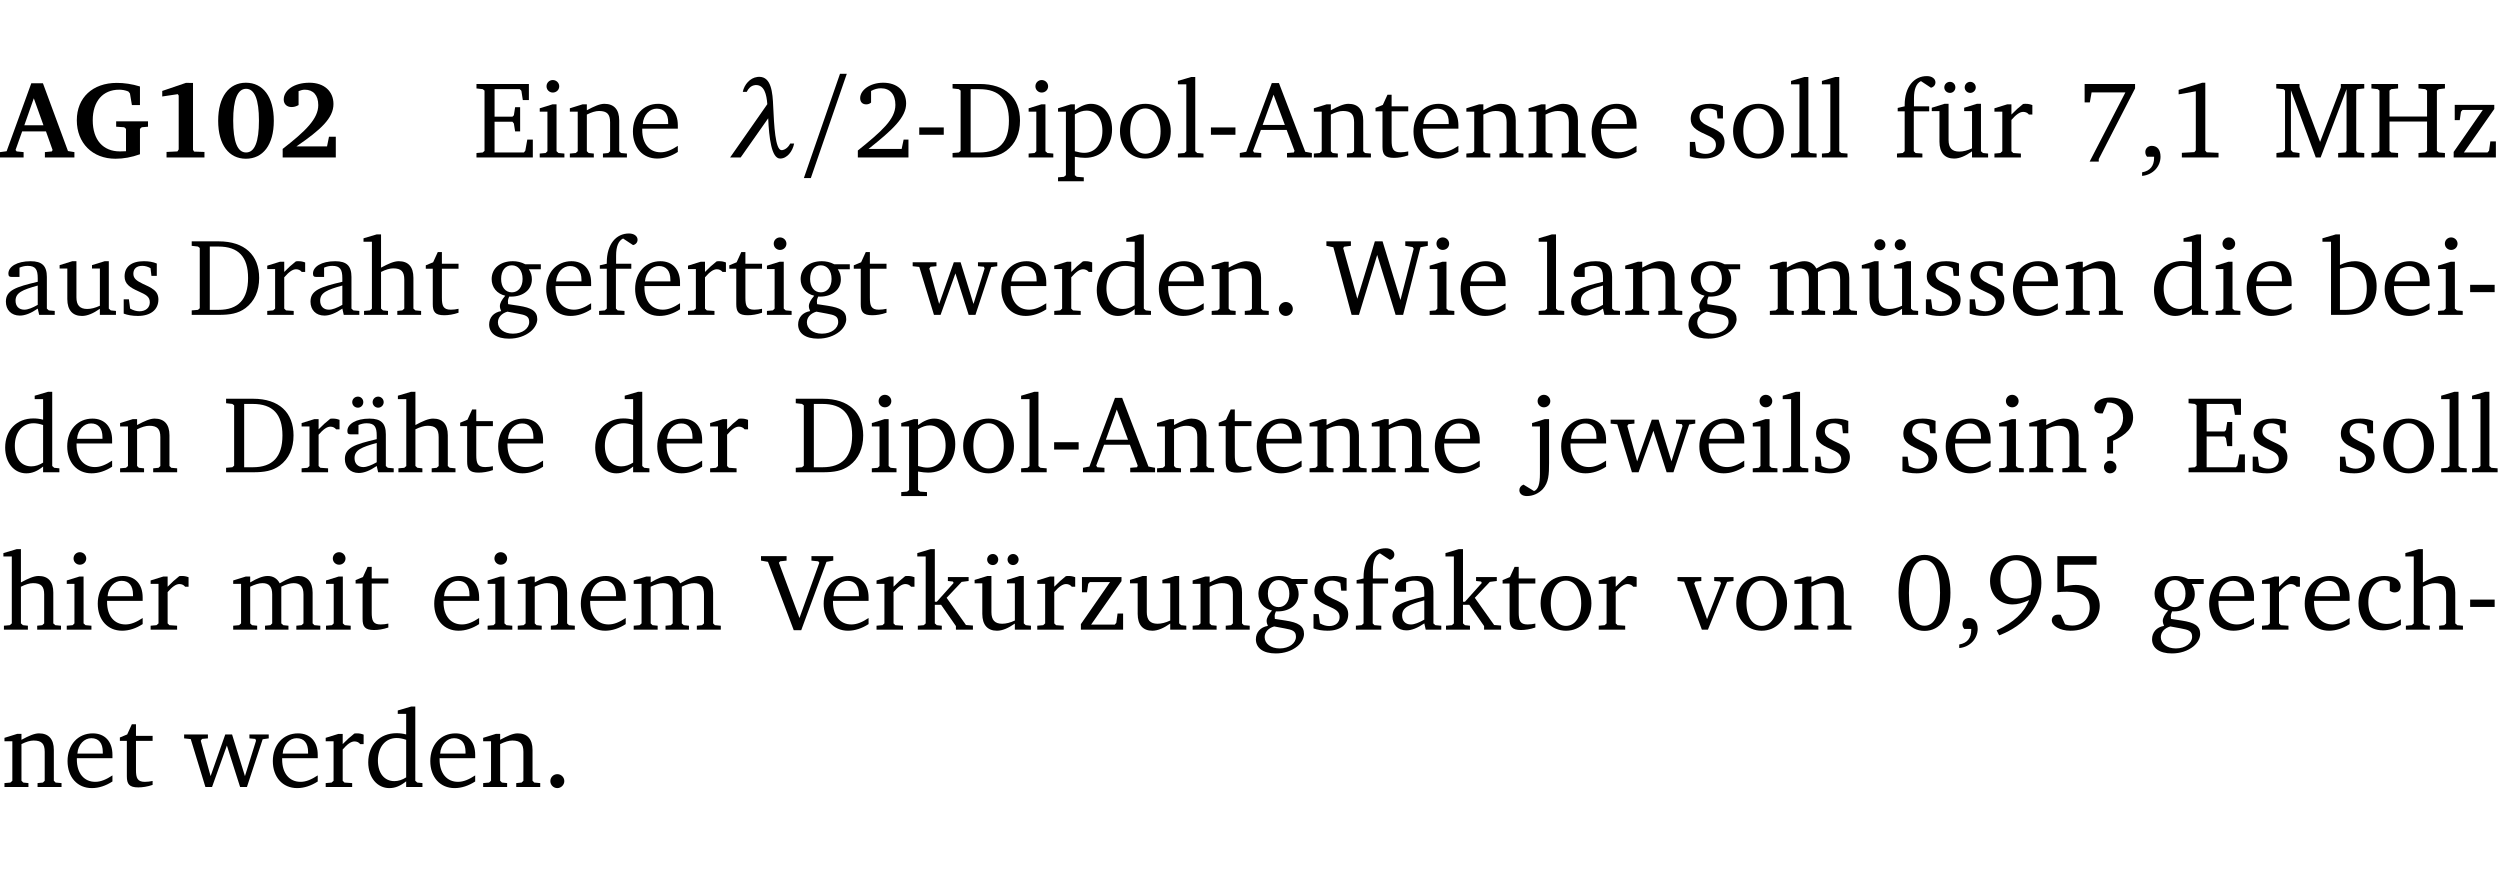<?xml version="1.0" encoding="UTF-8" standalone="no"?>
<svg
   width="218.384pt"
   height="76.83pt"
   viewBox="0 0 218.384 76.83"
   version="1.2"
   id="svg602"
   sodipodi:docname="18ae343eab5f.pdf"
   xmlns:inkscape="http://www.inkscape.org/namespaces/inkscape"
   xmlns:sodipodi="http://sodipodi.sourceforge.net/DTD/sodipodi-0.dtd"
   xmlns:xlink="http://www.w3.org/1999/xlink"
   xmlns="http://www.w3.org/2000/svg"
   xmlns:svg="http://www.w3.org/2000/svg">
  <sodipodi:namedview
     id="namedview604"
     pagecolor="#ffffff"
     bordercolor="#000000"
     borderopacity="0.25"
     inkscape:showpageshadow="2"
     inkscape:pageopacity="0.0"
     inkscape:pagecheckerboard="0"
     inkscape:deskcolor="#d1d1d1"
     inkscape:document-units="pt" />
  <defs
     id="defs163">
    <g
       id="g161">
      <symbol
         overflow="visible"
         id="glyph0-0">
        <path
           style="stroke:none"
           d=""
           id="path2" />
      </symbol>
      <symbol
         overflow="visible"
         id="glyph0-1">
        <path
           style="stroke:none"
           d="m 2.625,-6.484 -2.156,5.938 -0.578,0.078 V 0 h 2.062 V -0.469 L 1.344,-0.531 1.25,-0.656 1.828,-2.281 H 3.906 l 0.578,1.625 -0.062,0.125 -0.609,0.062 V 0 h 2.578 v -0.469 l -0.562,-0.094 -2.188,-5.922 z m 0.219,1.312 L 3.688,-2.812 H 2.016 Z m 0,0"
           id="path5" />
      </symbol>
      <symbol
         overflow="visible"
         id="glyph0-2">
        <path
           style="stroke:none"
           d="M 3.812,-3.156 V -2.688 L 4.516,-2.641 4.672,-2.5 v 1.953 c -0.25,0.016 -0.438,0.016 -0.531,0.016 -1.469,0 -2.375,-1 -2.375,-2.719 0,-1.672 0.891,-2.672 2.312,-2.672 0.266,0 0.531,0.047 0.797,0.156 L 5.016,-5.594 5.188,-4.578 h 0.703 v -1.625 C 5.188,-6.422 4.5,-6.516 3.875,-6.516 c -2.125,0 -3.5,1.297 -3.5,3.266 0,1.984 1.359,3.359 3.375,3.359 0.703,0 1.406,-0.125 2.141,-0.391 V -2.5 L 6.047,-2.641 6.594,-2.688 v -0.469 z m 0,0"
           id="path8" />
      </symbol>
      <symbol
         overflow="visible"
         id="glyph0-3">
        <path
           style="stroke:none"
           d="m 3.109,-6.516 -2.062,0.703 v 0.484 l 1.359,-0.203 0.078,0.125 v 4.703 L 2.375,-0.531 1.422,-0.484 V 0 h 3.312 v -0.484 l -0.906,-0.031 -0.094,-0.156 v -5.844 z m 0,0"
           id="path11" />
      </symbol>
      <symbol
         overflow="visible"
         id="glyph0-4">
        <path
           style="stroke:none"
           d="m 2.797,-6.531 c -1.469,0 -2.422,1.219 -2.422,3.328 0,2.109 0.953,3.312 2.422,3.312 1.484,0 2.438,-1.203 2.438,-3.312 0,-2.109 -0.953,-3.328 -2.438,-3.328 z M 2.812,-6 c 0.75,0 1.125,0.938 1.125,2.781 0,1.859 -0.375,2.781 -1.125,2.781 -0.75,0 -1.125,-0.938 -1.125,-2.797 C 1.688,-5.078 2.078,-6 2.812,-6 Z m 0,0"
           id="path14" />
      </symbol>
      <symbol
         overflow="visible"
         id="glyph0-5">
        <path
           style="stroke:none"
           d="m 1.656,-0.969 c 2.125,-1.453 3.234,-2.469 3.234,-3.703 0,-1.109 -0.812,-1.859 -2.094,-1.859 -1.375,0 -2.25,0.672 -2.25,1.469 0,0.391 0.266,0.656 0.688,0.656 0.188,0 0.391,-0.047 0.609,-0.172 v -1.219 c 0.188,-0.078 0.375,-0.125 0.547,-0.125 0.734,0 1.172,0.484 1.172,1.344 0,1.188 -1.078,2.25 -3.109,3.828 V 0 H 5.094 V -1.812 H 4.5 l -0.172,0.844 z m 0,0"
           id="path17" />
      </symbol>
      <symbol
         overflow="visible"
         id="glyph1-0">
        <path
           style="stroke:none"
           d=""
           id="path20" />
      </symbol>
      <symbol
         overflow="visible"
         id="glyph1-1">
        <path
           style="stroke:none"
           d="M 0.312,0 H 5.234 V -1.562 H 4.75 l -0.172,0.969 -0.125,0.156 h -2.562 V -3.125 h 1.562 l 0.125,0.156 0.109,0.688 H 4.125 V -4.391 H 3.688 l -0.109,0.703 -0.125,0.125 h -1.562 V -5.969 H 4.094 l 0.141,0.141 0.125,0.812 h 0.531 v -1.406 H 0.312 v 0.391 l 0.547,0.062 0.156,0.125 v 5.266 L 0.859,-0.438 0.312,-0.391 Z m 0,0"
           id="path23" />
      </symbol>
      <symbol
         overflow="visible"
         id="glyph1-2">
        <path
           style="stroke:none"
           d="m 1.469,-6.766 c -0.297,0 -0.547,0.234 -0.547,0.547 0,0.312 0.25,0.547 0.547,0.547 0.312,0 0.562,-0.234 0.562,-0.547 0,-0.297 -0.25,-0.547 -0.562,-0.547 z m -0.031,2.125 -1.109,0.344 V -4 H 1 v 3.453 L 0.844,-0.391 0.328,-0.344 V 0 h 2.156 V -0.344 L 1.969,-0.391 1.797,-0.547 v -4.094 z m 0,0"
           id="path26" />
      </symbol>
      <symbol
         overflow="visible"
         id="glyph1-3">
        <path
           style="stroke:none"
           d="M 0.281,0 H 2.375 V -0.344 L 1.922,-0.391 1.766,-0.547 V -3.75 c 0.406,-0.203 0.766,-0.312 1.062,-0.312 0.703,0 0.969,0.281 0.969,0.984 v 2.531 l -0.156,0.156 -0.469,0.047 V 0 h 2.094 V -0.344 L 4.75,-0.391 4.594,-0.547 v -2.688 c 0,-0.969 -0.469,-1.453 -1.297,-1.453 -0.406,0 -0.891,0.219 -1.531,0.562 v -0.516 h -0.375 L 0.281,-4.297 V -4 h 0.688 v 3.453 L 0.797,-0.391 0.281,-0.344 Z m 0,0"
           id="path29" />
      </symbol>
      <symbol
         overflow="visible"
         id="glyph1-4">
        <path
           style="stroke:none"
           d="m 4.281,-1.016 c -0.547,0.359 -1.016,0.562 -1.5,0.562 -0.969,0 -1.609,-0.734 -1.609,-1.953 0,-0.031 0,-0.078 0,-0.109 H 4.281 c 0,-0.109 0,-0.203 0,-0.297 0,-1.172 -0.672,-1.875 -1.719,-1.875 -1.281,0 -2.203,0.984 -2.203,2.422 0,1.406 0.859,2.359 2.125,2.359 0.609,0 1.219,-0.203 1.797,-0.578 z M 3.438,-2.922 H 1.219 c 0.062,-0.812 0.609,-1.344 1.219,-1.344 0.641,0 1,0.422 1,1.203 0,0.047 0,0.094 0,0.141 z m 0,0"
           id="path32" />
      </symbol>
      <symbol
         overflow="visible"
         id="glyph1-5">
        <path
           style="stroke:none"
           d="m 1.344,-0.75 c 2.125,-1.688 3.281,-2.766 3.281,-3.969 0,-1.078 -0.766,-1.812 -2,-1.812 -1.188,0 -2.016,0.672 -2.016,1.344 0,0.328 0.188,0.547 0.531,0.547 0.156,0 0.297,-0.047 0.422,-0.156 V -5.812 c 0.297,-0.156 0.562,-0.234 0.859,-0.234 0.797,0 1.266,0.531 1.266,1.453 0,1.25 -1.188,2.297 -3.281,3.984 V 0 H 4.828 V -1.562 H 4.406 L 4.234,-0.75 Z m 0,0"
           id="path35" />
      </symbol>
      <symbol
         overflow="visible"
         id="glyph1-6">
        <path
           style="stroke:none"
           d="m 0.453,-2.625 v 0.641 H 2.594 V -2.625 Z m 0,0"
           id="path38" />
      </symbol>
      <symbol
         overflow="visible"
         id="glyph1-7">
        <path
           style="stroke:none"
           d="M 2.672,-6.422 H 0.312 v 0.391 l 0.547,0.062 0.156,0.125 v 5.266 L 0.859,-0.438 0.312,-0.391 V 0 h 2.359 c 0.969,0 1.688,-0.109 2.344,-0.594 0.781,-0.594 1.188,-1.484 1.188,-2.625 0,-2 -1.266,-3.203 -3.531,-3.203 z m -0.781,0.453 h 0.75 c 1.75,0 2.594,0.891 2.594,2.75 0,1.859 -0.844,2.781 -2.594,2.781 h -0.75 z m 0,0"
           id="path41" />
      </symbol>
      <symbol
         overflow="visible"
         id="glyph1-8">
        <path
           style="stroke:none"
           d="m 0.219,2.078 h 2.25 V 1.734 L 1.859,1.688 1.688,1.547 V -0.062 C 2.047,0 2.344,0.031 2.578,0.031 4,0.031 4.938,-0.953 4.938,-2.453 4.938,-3.797 4.156,-4.688 3.094,-4.688 2.656,-4.688 2.203,-4.5 1.688,-4.125 V -4.641 H 1.328 L 0.219,-4.297 V -4 h 0.688 V 1.547 L 0.734,1.688 0.219,1.734 Z m 1.469,-2.625 v -3.219 c 0.375,-0.219 0.688,-0.328 1.016,-0.328 0.828,0 1.391,0.656 1.391,1.766 0,1.172 -0.656,1.922 -1.594,1.922 -0.219,0 -0.484,-0.047 -0.812,-0.141 z m 0,0"
           id="path44" />
      </symbol>
      <symbol
         overflow="visible"
         id="glyph1-9">
        <path
           style="stroke:none"
           d="m 2.578,-4.688 c -1.297,0 -2.219,0.953 -2.219,2.391 0,1.406 0.938,2.391 2.219,2.391 1.281,0 2.219,-0.984 2.219,-2.391 0,-1.422 -0.938,-2.391 -2.219,-2.391 z m 0,0.406 c 0.766,0 1.328,0.75 1.328,1.984 0,1.234 -0.562,1.969 -1.328,1.969 -0.766,0 -1.328,-0.75 -1.328,-1.969 0,-1.25 0.547,-1.984 1.328,-1.984 z m 0,0"
           id="path47" />
      </symbol>
      <symbol
         overflow="visible"
         id="glyph1-10">
        <path
           style="stroke:none"
           d="M 0.266,0 H 2.5 V -0.344 L 1.953,-0.391 1.781,-0.547 V -7.031 H 1.422 l -1.156,0.344 v 0.297 H 1 v 5.844 l -0.172,0.156 -0.562,0.047 z m 0,0"
           id="path50" />
      </symbol>
      <symbol
         overflow="visible"
         id="glyph1-11">
        <path
           style="stroke:none"
           d="m 2.719,-6.5 -2.234,6 -0.562,0.109 V 0 h 1.875 v -0.391 l -0.625,-0.047 -0.094,-0.141 0.688,-1.828 h 2.25 l 0.688,1.828 -0.062,0.141 -0.594,0.047 V 0 H 6.219 V -0.391 L 5.641,-0.5 3.344,-6.5 Z M 2.875,-5.484 3.859,-2.844 h -1.938 z m 0,0"
           id="path53" />
      </symbol>
      <symbol
         overflow="visible"
         id="glyph1-12">
        <path
           style="stroke:none"
           d="m 0.844,-4.031 v 3.094 c 0,0.672 0.203,0.969 1,0.969 0.359,0 0.797,-0.062 1.25,-0.219 v -0.344 c -0.219,0.047 -0.438,0.078 -0.672,0.078 -0.656,0 -0.781,-0.328 -0.781,-1.047 V -4.031 H 3.094 v -0.438 H 1.641 V -5.484 H 1.281 L 0.875,-4.594 0.234,-4.328 v 0.297 z m 0,0"
           id="path56" />
      </symbol>
      <symbol
         overflow="visible"
         id="glyph1-13">
        <path
           style="stroke:none"
           d="M 3.297,-4.484 C 2.969,-4.625 2.594,-4.688 2.172,-4.688 c -1.094,0 -1.688,0.484 -1.688,1.328 0,0.641 0.422,0.953 1.234,1.312 0.625,0.281 0.969,0.453 0.969,0.953 0,0.453 -0.344,0.781 -0.906,0.781 -0.266,0 -0.531,-0.078 -0.812,-0.234 l -0.109,-0.812 H 0.406 v 1.25 c 0.328,0.125 0.75,0.203 1.234,0.203 1.125,0 1.797,-0.547 1.797,-1.438 0,-0.359 -0.141,-0.641 -0.375,-0.828 -0.312,-0.25 -0.672,-0.391 -1,-0.547 C 1.516,-2.984 1.25,-3.188 1.25,-3.594 c 0,-0.438 0.281,-0.688 0.781,-0.688 0.234,0 0.469,0.062 0.719,0.203 l 0.078,0.672 h 0.469 z m 0,0"
           id="path59" />
      </symbol>
      <symbol
         overflow="visible"
         id="glyph1-14">
        <path
           style="stroke:none"
           d="M 0.281,0 H 2.5 V -0.344 L 1.906,-0.391 1.75,-0.547 V -4.031 h 1.344 v -0.438 H 1.766 v -0.703 c 0,-0.797 0.203,-1.297 0.609,-1.5 L 3.25,-6.094 c 0.25,-0.062 0.391,-0.25 0.391,-0.469 0,-0.312 -0.297,-0.547 -0.75,-0.547 -1.125,0 -1.938,0.938 -1.938,2.531 0,0.031 0,0.062 0,0.109 L 0.344,-4.328 v 0.297 h 0.609 v 3.484 l -0.172,0.156 -0.5,0.047 z m 0,0"
           id="path62" />
      </symbol>
      <symbol
         overflow="visible"
         id="glyph1-15">
        <path
           style="stroke:none"
           d="M 1.359,-4.688 0.25,-4.344 v 0.297 H 0.922 V -1.375 c 0,0.969 0.469,1.469 1.281,1.469 0.469,0 0.984,-0.219 1.562,-0.625 V 0 h 1.406 V -0.344 L 4.719,-0.391 4.547,-0.547 V -4.688 H 4.188 l -1.109,0.344 v 0.297 h 0.688 v 3.25 C 3.359,-0.609 3,-0.516 2.656,-0.516 c -0.641,0 -0.938,-0.328 -0.938,-1.016 V -4.688 Z M 1.844,-6.609 c -0.281,0 -0.5,0.219 -0.5,0.484 0,0.266 0.219,0.484 0.5,0.484 0.266,0 0.469,-0.219 0.469,-0.484 0,-0.266 -0.203,-0.484 -0.469,-0.484 z m 1.766,0 c -0.266,0 -0.484,0.219 -0.484,0.484 0,0.266 0.219,0.484 0.484,0.484 0.266,0 0.484,-0.219 0.484,-0.484 0,-0.266 -0.219,-0.484 -0.484,-0.484 z m 0,0"
           id="path65" />
      </symbol>
      <symbol
         overflow="visible"
         id="glyph1-16">
        <path
           style="stroke:none"
           d="m 0.281,0 h 2.312 V -0.344 L 1.922,-0.391 1.766,-0.547 V -3.281 c 0.391,-0.453 0.719,-0.703 1.031,-0.703 0.203,0 0.375,0.078 0.5,0.234 H 3.594 V -4.578 C 3.391,-4.656 3.219,-4.688 3.016,-4.688 c -0.078,0 -0.156,0 -0.234,0.016 C 2.438,-4.406 2.094,-4.094 1.766,-3.75 v -0.891 h -0.375 L 0.281,-4.297 V -4 h 0.688 v 3.453 L 0.797,-0.391 0.281,-0.344 Z m 0,0"
           id="path68" />
      </symbol>
      <symbol
         overflow="visible"
         id="glyph1-17">
        <path
           style="stroke:none"
           d="M 0.672,-6.422 V -4.812 H 1.125 l 0.156,-0.875 h 2.953 l -3.125,6.047 H 1.906 V 0.141 L 5.078,-6.031 v -0.391 z m 0,0"
           id="path71" />
      </symbol>
      <symbol
         overflow="visible"
         id="glyph1-18">
        <path
           style="stroke:none"
           d="m 0.375,1.609 c 0.969,-0.094 1.609,-0.844 1.609,-1.672 0,-0.609 -0.281,-0.953 -0.766,-0.953 -0.312,0 -0.562,0.219 -0.562,0.531 0,0.172 0.047,0.297 0.156,0.422 h 0.609 c 0,0.031 0,0.078 0,0.094 0,0.703 -0.344,1.141 -1.047,1.266 z m 0,0"
           id="path74" />
      </symbol>
      <symbol
         overflow="visible"
         id="glyph1-19">
        <path
           style="stroke:none"
           d="m 2.969,-6.531 -2.062,0.625 v 0.391 l 1.5,-0.266 V -0.625 l -0.125,0.156 -1.094,0.062 V 0 h 3.203 v -0.406 l -1.031,-0.047 -0.125,-0.141 v -5.938 z m 0,0"
           id="path77" />
      </symbol>
      <symbol
         overflow="visible"
         id="glyph1-20">
        <path
           style="stroke:none"
           d="M 0.297,0 H 2.312 V -0.391 L 1.734,-0.469 1.562,-0.656 V -5.875 L 3.734,0 H 4.156 l 2.266,-5.969 v 5.391 L 6.328,-0.438 5.688,-0.391 V 0 H 7.969 V -0.391 L 7.375,-0.438 7.266,-0.578 V -5.844 L 7.375,-5.969 7.969,-6.031 V -6.422 H 5.922 V -6.125 L 4.109,-1.359 2.312,-6.156 V -6.422 H 0.281 v 0.391 l 0.641,0.062 0.125,0.125 v 5.188 L 0.875,-0.469 0.297,-0.391 Z m 0,0"
           id="path80" />
      </symbol>
      <symbol
         overflow="visible"
         id="glyph1-21">
        <path
           style="stroke:none"
           d="m 0.312,-6.422 v 0.391 l 0.547,0.062 0.156,0.125 v 5.266 L 0.859,-0.438 0.312,-0.391 V 0 H 2.641 V -0.391 L 2.047,-0.438 1.891,-0.578 v -2.562 h 3.281 v 2.562 L 5.016,-0.438 4.422,-0.391 V 0 h 2.312 V -0.391 L 6.203,-0.438 6.031,-0.578 V -5.844 l 0.172,-0.125 0.531,-0.062 v -0.391 h -2.312 v 0.391 l 0.594,0.062 0.156,0.125 v 2.266 H 1.891 V -5.844 l 0.156,-0.125 0.594,-0.062 v -0.391 z m 0,0"
           id="path83" />
      </symbol>
      <symbol
         overflow="visible"
         id="glyph1-22">
        <path
           style="stroke:none"
           d="M 0.438,0 H 4.125 V -1.406 H 3.641 L 3.531,-0.594 3.391,-0.438 h -2.062 l 2.656,-3.797 V -4.594 H 0.531 v 1.328 h 0.438 L 1.078,-4 1.219,-4.156 H 2.984 L 0.438,-0.484 Z m 0,0"
           id="path86" />
      </symbol>
      <symbol
         overflow="visible"
         id="glyph1-23">
        <path
           style="stroke:none"
           d="M 3.188,-0.547 3.312,0 H 4.672 V -0.344 L 4.156,-0.391 3.984,-0.547 V -3.312 c 0,-0.969 -0.422,-1.375 -1.422,-1.375 -1.203,0 -1.938,0.484 -1.938,1.078 0,0.219 0.078,0.297 0.297,0.297 H 1.594 V -4.125 c 0.25,-0.109 0.484,-0.156 0.719,-0.156 0.688,0 0.875,0.328 0.875,1.078 v 0.312 C 1.281,-2.438 0.406,-2.156 0.406,-1.156 c 0,0.719 0.469,1.219 1.219,1.219 0.453,0 0.969,-0.203 1.562,-0.609 z m 0,-0.328 C 2.719,-0.609 2.328,-0.453 2.016,-0.453 1.531,-0.453 1.25,-0.766 1.25,-1.234 1.25,-1.938 1.844,-2.188 3.188,-2.562 Z m 0,0"
           id="path89" />
      </symbol>
      <symbol
         overflow="visible"
         id="glyph1-24">
        <path
           style="stroke:none"
           d="M 1.359,-4.688 0.25,-4.344 v 0.297 H 0.922 V -1.375 c 0,0.969 0.469,1.469 1.281,1.469 0.469,0 0.984,-0.219 1.562,-0.625 V 0 h 1.406 V -0.344 L 4.719,-0.391 4.547,-0.547 V -4.688 H 4.188 l -1.109,0.344 v 0.297 h 0.688 v 3.25 C 3.359,-0.609 3,-0.516 2.656,-0.516 c -0.641,0 -0.938,-0.328 -0.938,-1.016 V -4.688 Z m 0,0"
           id="path92" />
      </symbol>
      <symbol
         overflow="visible"
         id="glyph1-25">
        <path
           style="stroke:none"
           d="M 1.344,-7.031 0.188,-6.688 v 0.297 h 0.734 v 5.844 L 0.75,-0.391 0.234,-0.344 V 0 h 2.094 V -0.344 L 1.891,-0.391 1.719,-0.547 V -3.75 c 0.406,-0.203 0.766,-0.312 1.062,-0.312 0.703,0 0.969,0.281 0.969,0.984 v 2.531 l -0.172,0.156 -0.438,0.047 V 0 H 5.219 v -0.344 l -0.5,-0.047 -0.172,-0.156 v -2.688 c 0,-0.969 -0.453,-1.453 -1.281,-1.453 -0.422,0 -0.906,0.219 -1.547,0.562 v -2.906 z m 0,0"
           id="path95" />
      </symbol>
      <symbol
         overflow="visible"
         id="glyph1-26">
        <path
           style="stroke:none"
           d="M 3.531,-4.422 C 3.172,-4.609 2.812,-4.688 2.453,-4.688 c -1.141,0 -1.859,0.641 -1.859,1.562 0,0.719 0.453,1.281 1.188,1.453 -0.312,0.359 -0.469,0.656 -0.469,0.906 0,0.156 0.047,0.297 0.109,0.438 C 0.766,-0.219 0.375,0.234 0.375,0.844 0.375,1.609 1.016,2.078 2.109,2.078 2.844,2.078 3.5,1.859 4,1.453 4.375,1.141 4.578,0.734 4.578,0.375 c 0,-0.703 -0.5,-1 -1.625,-1.172 L 2.031,-0.938 c 0,-0.109 -0.016,-0.188 -0.016,-0.234 0,-0.141 0.047,-0.297 0.109,-0.422 0.062,0 0.109,0 0.156,0 1.109,0 1.828,-0.641 1.828,-1.5 0,-0.328 -0.078,-0.609 -0.266,-0.891 h 1.047 v -0.438 z m -1.172,0.094 c 0.547,0 0.938,0.453 0.938,1.188 0,0.719 -0.391,1.172 -0.938,1.172 -0.562,0 -0.938,-0.453 -0.938,-1.172 0,-0.734 0.375,-1.188 0.938,-1.188 z M 1.969,-0.281 2.891,-0.109 C 3.562,0.016 3.875,0.109 3.875,0.625 c 0,0.547 -0.578,1.016 -1.422,1.016 -0.797,0 -1.312,-0.438 -1.312,-0.984 0,-0.422 0.297,-0.781 0.828,-0.938 z m 0,0"
           id="path98" />
      </symbol>
      <symbol
         overflow="visible"
         id="glyph1-27">
        <path
           style="stroke:none"
           d="M -0.016,-4.594 V -4.25 L 0.562,-4.188 1.844,0 H 2.422 L 3.719,-3.625 4.875,0 H 5.469 L 6.844,-4.172 7.375,-4.25 V -4.594 H 5.688 V -4.25 l 0.516,0.047 0.062,0.156 -0.969,3.094 -1.125,-3.641 H 3.578 L 2.297,-0.953 1.438,-4.047 1.547,-4.203 2.062,-4.25 v -0.344 z m 0,0"
           id="path101" />
      </symbol>
      <symbol
         overflow="visible"
         id="glyph1-28">
        <path
           style="stroke:none"
           d="M 3.656,-6.391 V -4.594 C 3.359,-4.672 3.078,-4.703 2.812,-4.703 c -1.453,0 -2.469,1.016 -2.469,2.547 0,1.344 0.797,2.25 1.844,2.25 0.531,0 0.984,-0.203 1.469,-0.594 V 0 H 5.078 V -0.344 L 4.625,-0.391 4.453,-0.547 V -7.031 H 4.094 L 2.922,-6.688 v 0.297 z m 0,5.547 C 3.312,-0.625 2.969,-0.516 2.625,-0.516 c -0.859,0 -1.438,-0.672 -1.438,-1.797 0,-1.203 0.672,-1.969 1.641,-1.969 0.219,0 0.516,0.047 0.828,0.156 z m 0,0"
           id="path104" />
      </symbol>
      <symbol
         overflow="visible"
         id="glyph1-29">
        <path
           style="stroke:none"
           d="M 1.328,-1.125 C 1,-1.125 0.719,-0.859 0.719,-0.516 0.719,-0.172 1,0.094 1.328,0.094 1.656,0.094 1.938,-0.188 1.938,-0.516 1.938,-0.859 1.656,-1.125 1.328,-1.125 Z m 0,0"
           id="path107" />
      </symbol>
      <symbol
         overflow="visible"
         id="glyph1-30">
        <path
           style="stroke:none"
           d="M 2.203,0 H 2.844 L 4.438,-5.234 6.047,0 h 0.656 l 1.516,-5.906 0.641,-0.125 v -0.391 h -1.969 v 0.391 l 0.641,0.109 0.094,0.141 -1.156,4.484 -1.562,-5.125 H 4.234 l -1.531,5.016 -1.234,-4.422 0.078,-0.125 0.594,-0.078 V -6.422 H 0 v 0.391 l 0.609,0.125 z m 0,0"
           id="path110" />
      </symbol>
      <symbol
         overflow="visible"
         id="glyph1-31">
        <path
           style="stroke:none"
           d="M 4.344,-4.047 C 4.125,-4.469 3.766,-4.688 3.297,-4.688 c -0.406,0 -0.906,0.188 -1.531,0.562 v -0.516 h -0.375 L 0.281,-4.297 V -4 h 0.688 v 3.453 L 0.797,-0.391 0.281,-0.344 V 0 H 2.375 V -0.344 L 1.922,-0.391 1.766,-0.547 V -3.75 C 2.188,-3.953 2.531,-4.062 2.844,-4.062 c 0.578,0 0.844,0.312 0.844,0.984 v 2.531 L 3.531,-0.391 3.062,-0.344 V 0 H 5.109 V -0.344 L 4.656,-0.391 4.484,-0.547 V -3.75 c 0.406,-0.203 0.781,-0.312 1.078,-0.312 0.594,0 0.859,0.312 0.859,0.984 v 2.531 L 6.25,-0.391 5.797,-0.344 V 0 h 2.094 V -0.344 L 7.375,-0.391 7.219,-0.547 v -2.688 c 0,-0.953 -0.484,-1.453 -1.234,-1.453 -0.375,0 -0.922,0.219 -1.641,0.641 z m 0,0"
           id="path113" />
      </symbol>
      <symbol
         overflow="visible"
         id="glyph1-32">
        <path
           style="stroke:none"
           d="M 1.25,-7.031 0.078,-6.688 v 0.297 h 0.75 V 0 h 1.219 C 3.875,0 4.812,-0.875 4.812,-2.516 4.812,-3.812 4.047,-4.688 2.922,-4.688 c -0.422,0 -0.844,0.109 -1.312,0.328 V -7.031 Z M 1.609,-0.438 V -4.031 C 1.938,-4.125 2.219,-4.188 2.453,-4.188 c 0.953,0 1.5,0.656 1.5,1.859 0,1.312 -0.562,1.891 -1.812,1.891 -0.047,0 -0.234,0 -0.531,0 z m 0,0"
           id="path116" />
      </symbol>
      <symbol
         overflow="visible"
         id="glyph1-33">
        <path
           style="stroke:none"
           d="M 3.188,-0.547 3.312,0 H 4.672 V -0.344 L 4.156,-0.391 3.984,-0.547 V -3.312 c 0,-0.969 -0.422,-1.375 -1.422,-1.375 -1.203,0 -1.938,0.484 -1.938,1.078 0,0.219 0.078,0.297 0.297,0.297 H 1.594 V -4.125 c 0.25,-0.109 0.484,-0.156 0.719,-0.156 0.688,0 0.875,0.328 0.875,1.078 v 0.312 C 1.281,-2.438 0.406,-2.156 0.406,-1.156 c 0,0.719 0.469,1.219 1.219,1.219 0.453,0 0.969,-0.203 1.562,-0.609 z m 0,-0.328 C 2.719,-0.609 2.328,-0.453 2.016,-0.453 1.531,-0.453 1.25,-0.766 1.25,-1.234 1.25,-1.938 1.844,-2.188 3.188,-2.562 Z M 1.547,-6.609 c -0.281,0 -0.5,0.219 -0.5,0.484 0,0.266 0.219,0.484 0.5,0.484 0.266,0 0.469,-0.219 0.469,-0.484 0,-0.266 -0.203,-0.484 -0.469,-0.484 z m 1.766,0 c -0.266,0 -0.484,0.219 -0.484,0.484 0,0.266 0.219,0.484 0.484,0.484 0.266,0 0.484,-0.219 0.484,-0.484 0,-0.266 -0.219,-0.484 -0.484,-0.484 z m 0,0"
           id="path119" />
      </symbol>
      <symbol
         overflow="visible"
         id="glyph1-34">
        <path
           style="stroke:none"
           d="m 1.047,-4 v 4.156 c 0,0.875 -0.156,1.359 -0.516,1.484 l -0.922,-0.562 C -0.625,1.172 -0.75,1.359 -0.75,1.562 c 0,0.312 0.25,0.516 0.656,0.516 0.531,0 1.016,-0.219 1.391,-0.609 C 1.812,0.891 1.844,0.188 1.844,-0.797 v -3.844 h -0.375 l -1.109,0.344 V -4 Z M 0.844,-6.219 c 0,0.312 0.25,0.547 0.547,0.547 0.312,0 0.562,-0.234 0.562,-0.547 0,-0.297 -0.25,-0.547 -0.562,-0.547 -0.297,0 -0.547,0.234 -0.547,0.547 z m 0,0"
           id="path122" />
      </symbol>
      <symbol
         overflow="visible"
         id="glyph1-35">
        <path
           style="stroke:none"
           d="m 2.172,-2.75 c 1.172,-0.516 1.75,-1.156 1.75,-2.047 0,-1.031 -0.766,-1.734 -1.984,-1.734 -0.859,0 -1.406,0.406 -1.406,0.891 0,0.312 0.203,0.5 0.562,0.5 0.062,0 0.125,0 0.172,0 L 1.656,-6.094 c 0.031,0 0.031,0 0.062,0 0.844,0 1.328,0.5 1.328,1.344 0,0.797 -0.469,1.375 -1.391,1.719 v 1.391 H 2.172 Z M 1.906,-1 C 1.609,-1 1.375,-0.766 1.375,-0.453 c 0,0.297 0.234,0.547 0.531,0.547 0.312,0 0.562,-0.25 0.562,-0.547 C 2.469,-0.766 2.219,-1 1.906,-1 Z m 0,0"
           id="path125" />
      </symbol>
      <symbol
         overflow="visible"
         id="glyph1-36">
        <path
           style="stroke:none"
           d="m -0.219,-6.422 v 0.391 l 0.609,0.109 2.25,5.969 h 0.656 L 5.5,-5.922 6.094,-6.031 V -6.422 H 4.188 v 0.391 l 0.594,0.062 0.094,0.125 -1.734,4.828 -1.797,-4.828 0.109,-0.125 0.562,-0.062 v -0.391 z m 0,0"
           id="path128" />
      </symbol>
      <symbol
         overflow="visible"
         id="glyph1-37">
        <path
           style="stroke:none"
           d="m 0.234,0 h 2.094 v -0.344 l -0.438,-0.047 -0.172,-0.156 v -1.625 H 2.266 L 3.562,-0.312 V 0 H 5.047 V -0.359 L 4.438,-0.406 2.75,-2.781 4.062,-4.172 4.672,-4.25 v -0.344 h -1.812 V -4.25 l 0.438,0.047 0.062,0.125 -1.469,1.641 H 1.719 v -4.594 h -0.375 L 0.188,-6.688 v 0.297 h 0.734 v 5.844 L 0.75,-0.391 0.234,-0.344 Z m 0,0"
           id="path131" />
      </symbol>
      <symbol
         overflow="visible"
         id="glyph1-38">
        <path
           style="stroke:none"
           d="M -0.047,-4.594 V -4.25 L 0.531,-4.188 2.078,0 h 0.531 L 4.281,-4.172 4.844,-4.25 V -4.594 H 3.156 V -4.25 l 0.516,0.047 0.078,0.156 -1.219,3.125 -1.125,-3.125 0.109,-0.156 L 2.031,-4.25 v -0.344 z m 0,0"
           id="path134" />
      </symbol>
      <symbol
         overflow="visible"
         id="glyph1-39">
        <path
           style="stroke:none"
           d="m 2.656,-6.531 c -1.359,0 -2.266,1.203 -2.266,3.312 0,2.125 0.906,3.328 2.266,3.328 1.375,0 2.266,-1.203 2.266,-3.328 0,-2.109 -0.891,-3.312 -2.266,-3.312 z m 0,0.453 c 0.875,0 1.359,0.969 1.359,2.859 0,1.906 -0.484,2.875 -1.359,2.875 -0.875,0 -1.359,-0.969 -1.359,-2.859 0,-1.906 0.484,-2.875 1.359,-2.875 z m 0,0"
           id="path137" />
      </symbol>
      <symbol
         overflow="visible"
         id="glyph1-40">
        <path
           style="stroke:none"
           d="M 3.938,-3.047 C 3.5,-2.828 3.094,-2.719 2.719,-2.719 c -0.906,0 -1.406,-0.578 -1.406,-1.641 0,-1.047 0.562,-1.703 1.344,-1.703 0.875,0 1.391,0.703 1.391,2.047 0,0.312 -0.047,0.625 -0.109,0.969 z M 1.203,0.5 c 2.359,-0.906 3.688,-2.688 3.688,-4.562 0,-1.547 -0.812,-2.453 -2.141,-2.453 -1.375,0 -2.344,0.938 -2.344,2.266 0,1.234 0.812,2.047 1.969,2.047 0.422,0 0.891,-0.125 1.438,-0.375 C 3.391,-1.469 2.453,-0.625 0.984,0.062 Z m 0,0"
           id="path140" />
      </symbol>
      <symbol
         overflow="visible"
         id="glyph1-41">
        <path
           style="stroke:none"
           d="m 0.969,-6.422 v 3.156 C 1.172,-3.297 1.453,-3.312 1.812,-3.312 c 1.328,0 1.984,0.438 1.984,1.422 0,0.891 -0.609,1.531 -1.516,1.531 -0.203,0 -0.422,-0.031 -0.641,-0.109 l -0.375,-0.828 C 1.172,-1.312 1.094,-1.312 1.031,-1.312 c -0.328,0 -0.547,0.203 -0.547,0.5 0,0.453 0.656,0.906 1.641,0.906 1.562,0 2.547,-0.938 2.547,-2.172 0,-1.094 -0.812,-1.828 -2.094,-1.828 -0.297,0 -0.641,0.047 -1.016,0.141 v -1.906 h 2.828 v -0.75 z m 0,0"
           id="path143" />
      </symbol>
      <symbol
         overflow="visible"
         id="glyph1-42">
        <path
           style="stroke:none"
           d="m 4.062,-0.406 v -0.5 C 3.656,-0.625 3.266,-0.5 2.844,-0.5 c -0.984,0 -1.625,-0.688 -1.625,-1.875 0,-1.203 0.594,-1.938 1.406,-1.938 0.172,0 0.312,0.047 0.469,0.141 v 0.781 C 3.234,-3.297 3.375,-3.25 3.516,-3.25 c 0.328,0 0.531,-0.203 0.531,-0.516 C 4.047,-4.312 3.531,-4.688 2.625,-4.688 c -1.344,0 -2.266,0.953 -2.266,2.391 0,1.406 0.844,2.359 2.141,2.359 0.516,0 1.031,-0.156 1.562,-0.469 z m 0,0"
           id="path146" />
      </symbol>
      <symbol
         overflow="visible"
         id="glyph2-0">
        <path
           style="stroke:none"
           d=""
           id="path149" />
      </symbol>
      <symbol
         overflow="visible"
         id="glyph2-1">
        <path
           style="stroke:none"
           d="m 1.422,-5.734 h 0.344 c 0.141,-0.297 0.375,-0.531 0.672,-0.578 0.047,-0.016 0.094,-0.016 0.141,-0.016 0.719,0 0.922,0.812 0.984,1.672 L 0.312,0 h 0.922 l 2.406,-3.422 c 0.078,1.688 0.281,3.516 1.047,3.516 0.609,0 1.094,-0.641 1.219,-1.312 H 5.562 c -0.141,0.297 -0.422,0.547 -0.719,0.578 -0.016,0 -0.031,0 -0.031,0 -0.562,0 -0.656,-2.203 -0.734,-3.812 -0.047,-1.234 -0.172,-2.594 -1.219,-2.594 -0.062,0 -0.109,0 -0.188,0.016 -0.609,0.078 -1.125,0.656 -1.25,1.297 z m 0,0"
           id="path152" />
      </symbol>
      <symbol
         overflow="visible"
         id="glyph3-0">
        <path
           style="stroke:none"
           d=""
           id="path155" />
      </symbol>
      <symbol
         overflow="visible"
         id="glyph3-1">
        <path
           style="stroke:none"
           d="M 4.281,-7.312 H 3.688 L 0.531,1.797 h 0.609 z m 0,0"
           id="path158" />
      </symbol>
    </g>
  </defs>
  <g
     id="surface1"
     transform="translate(-46.663,-104.995)">
    <path
       style="fill:none;stroke:#000000;stroke-width:0.01;stroke-linecap:butt;stroke-linejoin:miter;stroke-miterlimit:10;stroke-opacity:0.01"
       d="M 3.4375e-4,-0.001 H 218.27"
       transform="matrix(1,0,0,-1,46.777,104.999)"
       id="path165" />
    <g
       style="fill:#000000;fill-opacity:1"
       id="g177">
      <use
         xlink:href="#glyph0-1"
         x="46.772"
         y="118.752"
         id="use167" />
      <use
         xlink:href="#glyph0-2"
         x="52.998"
         y="118.752"
         id="use169" />
      <use
         xlink:href="#glyph0-3"
         x="59.789"
         y="118.752"
         id="use171" />
      <use
         xlink:href="#glyph0-4"
         x="65.346"
         y="118.752"
         id="use173" />
      <use
         xlink:href="#glyph0-5"
         x="70.902"
         y="118.752"
         id="use175" />
    </g>
    <g
       style="fill:#000000;fill-opacity:1"
       id="g187">
      <use
         xlink:href="#glyph1-1"
         x="87.973"
         y="118.752"
         id="use179" />
      <use
         xlink:href="#glyph1-2"
         x="93.482"
         y="118.752"
         id="use181" />
      <use
         xlink:href="#glyph1-3"
         x="96.16"
         y="118.752"
         id="use183" />
      <use
         xlink:href="#glyph1-4"
         x="101.592"
         y="118.752"
         id="use185" />
    </g>
    <g
       style="fill:#000000;fill-opacity:1"
       id="g191">
      <use
         xlink:href="#glyph2-1"
         x="110.127"
         y="118.752"
         id="use189" />
    </g>
    <g
       style="fill:#000000;fill-opacity:1"
       id="g195">
      <use
         xlink:href="#glyph3-1"
         x="116.353"
         y="118.752"
         id="use193" />
    </g>
    <g
       style="fill:#000000;fill-opacity:1"
       id="g227">
      <use
         xlink:href="#glyph1-5"
         x="121.192"
         y="118.752"
         id="use197" />
      <use
         xlink:href="#glyph1-6"
         x="126.51"
         y="118.752"
         id="use199" />
      <use
         xlink:href="#glyph1-7"
         x="129.561"
         y="118.752"
         id="use201" />
      <use
         xlink:href="#glyph1-2"
         x="136.189"
         y="118.752"
         id="use203" />
      <use
         xlink:href="#glyph1-8"
         x="138.867"
         y="118.752"
         id="use205" />
      <use
         xlink:href="#glyph1-9"
         x="144.137"
         y="118.752"
         id="use207" />
      <use
         xlink:href="#glyph1-10"
         x="149.292"
         y="118.752"
         id="use209" />
      <use
         xlink:href="#glyph1-6"
         x="151.989"
         y="118.752"
         id="use211" />
      <use
         xlink:href="#glyph1-11"
         x="155.04"
         y="118.752"
         id="use213" />
      <use
         xlink:href="#glyph1-3"
         x="161.151"
         y="118.752"
         id="use215" />
      <use
         xlink:href="#glyph1-12"
         x="166.584"
         y="118.752"
         id="use217" />
      <use
         xlink:href="#glyph1-4"
         x="169.778"
         y="118.752"
         id="use219" />
      <use
         xlink:href="#glyph1-3"
         x="174.474"
         y="118.752"
         id="use221" />
      <use
         xlink:href="#glyph1-3"
         x="179.907"
         y="118.752"
         id="use223" />
      <use
         xlink:href="#glyph1-4"
         x="185.339"
         y="118.752"
         id="use225" />
    </g>
    <g
       style="fill:#000000;fill-opacity:1"
       id="g237">
      <use
         xlink:href="#glyph1-13"
         x="193.87"
         y="118.752"
         id="use229" />
      <use
         xlink:href="#glyph1-9"
         x="197.696"
         y="118.752"
         id="use231" />
      <use
         xlink:href="#glyph1-10"
         x="202.851"
         y="118.752"
         id="use233" />
      <use
         xlink:href="#glyph1-10"
         x="205.548"
         y="118.752"
         id="use235" />
    </g>
    <g
       style="fill:#000000;fill-opacity:1"
       id="g245">
      <use
         xlink:href="#glyph1-14"
         x="212.09"
         y="118.752"
         id="use239" />
      <use
         xlink:href="#glyph1-15"
         x="215.16"
         y="118.752"
         id="use241" />
      <use
         xlink:href="#glyph1-16"
         x="220.602"
         y="118.752"
         id="use243" />
    </g>
    <g
       style="fill:#000000;fill-opacity:1"
       id="g253">
      <use
         xlink:href="#glyph1-17"
         x="228.091"
         y="118.752"
         id="use247" />
      <use
         xlink:href="#glyph1-18"
         x="233.409"
         y="118.752"
         id="use249" />
      <use
         xlink:href="#glyph1-19"
         x="236.068"
         y="118.752"
         id="use251" />
    </g>
    <g
       style="fill:#000000;fill-opacity:1"
       id="g261">
      <use
         xlink:href="#glyph1-20"
         x="245.221"
         y="118.752"
         id="use255" />
      <use
         xlink:href="#glyph1-21"
         x="253.503"
         y="118.752"
         id="use257" />
      <use
         xlink:href="#glyph1-22"
         x="260.562"
         y="118.752"
         id="use259" />
    </g>
    <g
       style="fill:#000000;fill-opacity:1"
       id="g269">
      <use
         xlink:href="#glyph1-23"
         x="46.772"
         y="132.5"
         id="use263" />
      <use
         xlink:href="#glyph1-24"
         x="51.621"
         y="132.5"
         id="use265" />
      <use
         xlink:href="#glyph1-13"
         x="57.063"
         y="132.5"
         id="use267" />
    </g>
    <g
       style="fill:#000000;fill-opacity:1"
       id="g281">
      <use
         xlink:href="#glyph1-7"
         x="63.098"
         y="132.5"
         id="use271" />
      <use
         xlink:href="#glyph1-16"
         x="69.726"
         y="132.5"
         id="use273" />
      <use
         xlink:href="#glyph1-23"
         x="73.38"
         y="132.5"
         id="use275" />
      <use
         xlink:href="#glyph1-25"
         x="78.229"
         y="132.5"
         id="use277" />
      <use
         xlink:href="#glyph1-12"
         x="83.623"
         y="132.5"
         id="use279" />
    </g>
    <g
       style="fill:#000000;fill-opacity:1"
       id="g301">
      <use
         xlink:href="#glyph1-26"
         x="89.017"
         y="132.5"
         id="use283" />
      <use
         xlink:href="#glyph1-4"
         x="94.019"
         y="132.5"
         id="use285" />
      <use
         xlink:href="#glyph1-14"
         x="98.715"
         y="132.5"
         id="use287" />
      <use
         xlink:href="#glyph1-4"
         x="101.785"
         y="132.5"
         id="use289" />
      <use
         xlink:href="#glyph1-16"
         x="106.481"
         y="132.5"
         id="use291" />
      <use
         xlink:href="#glyph1-12"
         x="110.135"
         y="132.5"
         id="use293" />
      <use
         xlink:href="#glyph1-2"
         x="113.329"
         y="132.5"
         id="use295" />
      <use
         xlink:href="#glyph1-26"
         x="116.007"
         y="132.5"
         id="use297" />
      <use
         xlink:href="#glyph1-12"
         x="121.009"
         y="132.5"
         id="use299" />
    </g>
    <g
       style="fill:#000000;fill-opacity:1"
       id="g317">
      <use
         xlink:href="#glyph1-27"
         x="126.404"
         y="132.5"
         id="use303" />
      <use
         xlink:href="#glyph1-4"
         x="133.778"
         y="132.5"
         id="use305" />
      <use
         xlink:href="#glyph1-16"
         x="138.474"
         y="132.5"
         id="use307" />
      <use
         xlink:href="#glyph1-28"
         x="142.127"
         y="132.5"
         id="use309" />
      <use
         xlink:href="#glyph1-4"
         x="147.531"
         y="132.5"
         id="use311" />
      <use
         xlink:href="#glyph1-3"
         x="152.227"
         y="132.5"
         id="use313" />
      <use
         xlink:href="#glyph1-29"
         x="157.659"
         y="132.5"
         id="use315" />
    </g>
    <g
       style="fill:#000000;fill-opacity:1"
       id="g321">
      <use
         xlink:href="#glyph1-30"
         x="162.528"
         y="132.5"
         id="use319" />
    </g>
    <g
       style="fill:#000000;fill-opacity:1"
       id="g327">
      <use
         xlink:href="#glyph1-2"
         x="171.221"
         y="132.5"
         id="use323" />
      <use
         xlink:href="#glyph1-4"
         x="173.899"
         y="132.5"
         id="use325" />
    </g>
    <g
       style="fill:#000000;fill-opacity:1"
       id="g337">
      <use
         xlink:href="#glyph1-10"
         x="180.805"
         y="132.5"
         id="use329" />
      <use
         xlink:href="#glyph1-23"
         x="183.502"
         y="132.5"
         id="use331" />
      <use
         xlink:href="#glyph1-3"
         x="188.351"
         y="132.5"
         id="use333" />
      <use
         xlink:href="#glyph1-26"
         x="193.783"
         y="132.5"
         id="use335" />
    </g>
    <g
       style="fill:#000000;fill-opacity:1"
       id="g351">
      <use
         xlink:href="#glyph1-31"
         x="200.985"
         y="132.5"
         id="use339" />
      <use
         xlink:href="#glyph1-15"
         x="209.048"
         y="132.5"
         id="use341" />
      <use
         xlink:href="#glyph1-13"
         x="214.49"
         y="132.5"
         id="use343" />
      <use
         xlink:href="#glyph1-13"
         x="218.315"
         y="132.5"
         id="use345" />
      <use
         xlink:href="#glyph1-4"
         x="222.141"
         y="132.5"
         id="use347" />
      <use
         xlink:href="#glyph1-3"
         x="226.837"
         y="132.5"
         id="use349" />
    </g>
    <g
       style="fill:#000000;fill-opacity:1"
       id="g359">
      <use
         xlink:href="#glyph1-28"
         x="234.479"
         y="132.5"
         id="use353" />
      <use
         xlink:href="#glyph1-2"
         x="239.883"
         y="132.5"
         id="use355" />
      <use
         xlink:href="#glyph1-4"
         x="242.561"
         y="132.5"
         id="use357" />
    </g>
    <g
       style="fill:#000000;fill-opacity:1"
       id="g369">
      <use
         xlink:href="#glyph1-32"
         x="249.457"
         y="132.5"
         id="use361" />
      <use
         xlink:href="#glyph1-4"
         x="254.612"
         y="132.5"
         id="use363" />
      <use
         xlink:href="#glyph1-2"
         x="259.308"
         y="132.5"
         id="use365" />
      <use
         xlink:href="#glyph1-6"
         x="261.986"
         y="132.5"
         id="use367" />
    </g>
    <g
       style="fill:#000000;fill-opacity:1"
       id="g377">
      <use
         xlink:href="#glyph1-28"
         x="46.772"
         y="146.249"
         id="use371" />
      <use
         xlink:href="#glyph1-4"
         x="52.176"
         y="146.249"
         id="use373" />
      <use
         xlink:href="#glyph1-3"
         x="56.872"
         y="146.249"
         id="use375" />
    </g>
    <g
       style="fill:#000000;fill-opacity:1"
       id="g391">
      <use
         xlink:href="#glyph1-7"
         x="66.101"
         y="146.249"
         id="use379" />
      <use
         xlink:href="#glyph1-16"
         x="72.729"
         y="146.249"
         id="use381" />
      <use
         xlink:href="#glyph1-33"
         x="76.383"
         y="146.249"
         id="use383" />
      <use
         xlink:href="#glyph1-25"
         x="81.232"
         y="146.249"
         id="use385" />
      <use
         xlink:href="#glyph1-12"
         x="86.626"
         y="146.249"
         id="use387" />
      <use
         xlink:href="#glyph1-4"
         x="89.82"
         y="146.249"
         id="use389" />
    </g>
    <g
       style="fill:#000000;fill-opacity:1"
       id="g399">
      <use
         xlink:href="#glyph1-28"
         x="98.313"
         y="146.249"
         id="use393" />
      <use
         xlink:href="#glyph1-4"
         x="103.717"
         y="146.249"
         id="use395" />
      <use
         xlink:href="#glyph1-16"
         x="108.413"
         y="146.249"
         id="use397" />
    </g>
    <g
       style="fill:#000000;fill-opacity:1"
       id="g427">
      <use
         xlink:href="#glyph1-7"
         x="115.864"
         y="146.249"
         id="use401" />
      <use
         xlink:href="#glyph1-2"
         x="122.492"
         y="146.249"
         id="use403" />
      <use
         xlink:href="#glyph1-8"
         x="125.17"
         y="146.249"
         id="use405" />
      <use
         xlink:href="#glyph1-9"
         x="130.44"
         y="146.249"
         id="use407" />
      <use
         xlink:href="#glyph1-10"
         x="135.595"
         y="146.249"
         id="use409" />
      <use
         xlink:href="#glyph1-6"
         x="138.292"
         y="146.249"
         id="use411" />
      <use
         xlink:href="#glyph1-11"
         x="141.343"
         y="146.249"
         id="use413" />
      <use
         xlink:href="#glyph1-3"
         x="147.454"
         y="146.249"
         id="use415" />
      <use
         xlink:href="#glyph1-12"
         x="152.887"
         y="146.249"
         id="use417" />
      <use
         xlink:href="#glyph1-4"
         x="156.081"
         y="146.249"
         id="use419" />
      <use
         xlink:href="#glyph1-3"
         x="160.777"
         y="146.249"
         id="use421" />
      <use
         xlink:href="#glyph1-3"
         x="166.21"
         y="146.249"
         id="use423" />
      <use
         xlink:href="#glyph1-4"
         x="171.642"
         y="146.249"
         id="use425" />
    </g>
    <g
       style="fill:#000000;fill-opacity:1"
       id="g443">
      <use
         xlink:href="#glyph1-34"
         x="180.135"
         y="146.249"
         id="use429" />
      <use
         xlink:href="#glyph1-4"
         x="182.679"
         y="146.249"
         id="use431" />
      <use
         xlink:href="#glyph1-27"
         x="187.375"
         y="146.249"
         id="use433" />
      <use
         xlink:href="#glyph1-4"
         x="194.749"
         y="146.249"
         id="use435" />
      <use
         xlink:href="#glyph1-2"
         x="199.445"
         y="146.249"
         id="use437" />
      <use
         xlink:href="#glyph1-10"
         x="202.123"
         y="146.249"
         id="use439" />
      <use
         xlink:href="#glyph1-13"
         x="204.82"
         y="146.249"
         id="use441" />
    </g>
    <g
       style="fill:#000000;fill-opacity:1"
       id="g455">
      <use
         xlink:href="#glyph1-13"
         x="212.443"
         y="146.249"
         id="use445" />
      <use
         xlink:href="#glyph1-4"
         x="216.269"
         y="146.249"
         id="use447" />
      <use
         xlink:href="#glyph1-2"
         x="220.965"
         y="146.249"
         id="use449" />
      <use
         xlink:href="#glyph1-3"
         x="223.643"
         y="146.249"
         id="use451" />
      <use
         xlink:href="#glyph1-35"
         x="229.075"
         y="146.249"
         id="use453" />
    </g>
    <g
       style="fill:#000000;fill-opacity:1"
       id="g461">
      <use
         xlink:href="#glyph1-1"
         x="237.53"
         y="146.249"
         id="use457" />
      <use
         xlink:href="#glyph1-13"
         x="243.039"
         y="146.249"
         id="use459" />
    </g>
    <g
       style="fill:#000000;fill-opacity:1"
       id="g471">
      <use
         xlink:href="#glyph1-13"
         x="250.662"
         y="146.249"
         id="use463" />
      <use
         xlink:href="#glyph1-9"
         x="254.487"
         y="146.249"
         id="use465" />
      <use
         xlink:href="#glyph1-10"
         x="259.642"
         y="146.249"
         id="use467" />
      <use
         xlink:href="#glyph1-10"
         x="262.34"
         y="146.249"
         id="use469" />
    </g>
    <g
       style="fill:#000000;fill-opacity:1"
       id="g481">
      <use
         xlink:href="#glyph1-25"
         x="46.772"
         y="159.997"
         id="use473" />
      <use
         xlink:href="#glyph1-2"
         x="52.166"
         y="159.997"
         id="use475" />
      <use
         xlink:href="#glyph1-4"
         x="54.844"
         y="159.997"
         id="use477" />
      <use
         xlink:href="#glyph1-16"
         x="59.54"
         y="159.997"
         id="use479" />
    </g>
    <g
       style="fill:#000000;fill-opacity:1"
       id="g489">
      <use
         xlink:href="#glyph1-31"
         x="66.752"
         y="159.997"
         id="use483" />
      <use
         xlink:href="#glyph1-2"
         x="74.814"
         y="159.997"
         id="use485" />
      <use
         xlink:href="#glyph1-12"
         x="77.492"
         y="159.997"
         id="use487" />
    </g>
    <g
       style="fill:#000000;fill-opacity:1"
       id="g501">
      <use
         xlink:href="#glyph1-4"
         x="84.235"
         y="159.997"
         id="use491" />
      <use
         xlink:href="#glyph1-2"
         x="88.931"
         y="159.997"
         id="use493" />
      <use
         xlink:href="#glyph1-3"
         x="91.609"
         y="159.997"
         id="use495" />
      <use
         xlink:href="#glyph1-4"
         x="97.041"
         y="159.997"
         id="use497" />
      <use
         xlink:href="#glyph1-31"
         x="101.737"
         y="159.997"
         id="use499" />
    </g>
    <g
       style="fill:#000000;fill-opacity:1"
       id="g505">
      <use
         xlink:href="#glyph1-36"
         x="113.358"
         y="159.997"
         id="use503" />
    </g>
    <g
       style="fill:#000000;fill-opacity:1"
       id="g539">
      <use
         xlink:href="#glyph1-4"
         x="118.255"
         y="159.997"
         id="use507" />
      <use
         xlink:href="#glyph1-16"
         x="122.951"
         y="159.997"
         id="use509" />
      <use
         xlink:href="#glyph1-37"
         x="126.604"
         y="159.997"
         id="use511" />
      <use
         xlink:href="#glyph1-15"
         x="131.549"
         y="159.997"
         id="use513" />
      <use
         xlink:href="#glyph1-16"
         x="136.991"
         y="159.997"
         id="use515" />
      <use
         xlink:href="#glyph1-22"
         x="140.645"
         y="159.997"
         id="use517" />
      <use
         xlink:href="#glyph1-24"
         x="145.121"
         y="159.997"
         id="use519" />
      <use
         xlink:href="#glyph1-3"
         x="150.563"
         y="159.997"
         id="use521" />
      <use
         xlink:href="#glyph1-26"
         x="155.995"
         y="159.997"
         id="use523" />
      <use
         xlink:href="#glyph1-13"
         x="160.997"
         y="159.997"
         id="use525" />
      <use
         xlink:href="#glyph1-14"
         x="164.823"
         y="159.997"
         id="use527" />
      <use
         xlink:href="#glyph1-23"
         x="167.893"
         y="159.997"
         id="use529" />
      <use
         xlink:href="#glyph1-37"
         x="172.742"
         y="159.997"
         id="use531" />
      <use
         xlink:href="#glyph1-12"
         x="177.687"
         y="159.997"
         id="use533" />
      <use
         xlink:href="#glyph1-9"
         x="180.881"
         y="159.997"
         id="use535" />
      <use
         xlink:href="#glyph1-16"
         x="186.036"
         y="159.997"
         id="use537" />
    </g>
    <g
       style="fill:#000000;fill-opacity:1"
       id="g547">
      <use
         xlink:href="#glyph1-38"
         x="193.248"
         y="159.997"
         id="use541" />
      <use
         xlink:href="#glyph1-9"
         x="197.972"
         y="159.997"
         id="use543" />
      <use
         xlink:href="#glyph1-3"
         x="203.128"
         y="159.997"
         id="use545" />
    </g>
    <g
       style="fill:#000000;fill-opacity:1"
       id="g557">
      <use
         xlink:href="#glyph1-39"
         x="212.118"
         y="159.997"
         id="use549" />
      <use
         xlink:href="#glyph1-18"
         x="217.436"
         y="159.997"
         id="use551" />
      <use
         xlink:href="#glyph1-40"
         x="220.094"
         y="159.997"
         id="use553" />
      <use
         xlink:href="#glyph1-41"
         x="225.412"
         y="159.997"
         id="use555" />
    </g>
    <g
       style="fill:#000000;fill-opacity:1"
       id="g573">
      <use
         xlink:href="#glyph1-26"
         x="234.278"
         y="159.997"
         id="use559" />
      <use
         xlink:href="#glyph1-4"
         x="239.28"
         y="159.997"
         id="use561" />
      <use
         xlink:href="#glyph1-16"
         x="243.976"
         y="159.997"
         id="use563" />
      <use
         xlink:href="#glyph1-4"
         x="247.63"
         y="159.997"
         id="use565" />
      <use
         xlink:href="#glyph1-42"
         x="252.326"
         y="159.997"
         id="use567" />
      <use
         xlink:href="#glyph1-25"
         x="256.591"
         y="159.997"
         id="use569" />
      <use
         xlink:href="#glyph1-6"
         x="261.986"
         y="159.997"
         id="use571" />
    </g>
    <g
       style="fill:#000000;fill-opacity:1"
       id="g581">
      <use
         xlink:href="#glyph1-3"
         x="46.772"
         y="173.745"
         id="use575" />
      <use
         xlink:href="#glyph1-4"
         x="52.204"
         y="173.745"
         id="use577" />
      <use
         xlink:href="#glyph1-12"
         x="56.9"
         y="173.745"
         id="use579" />
    </g>
    <g
       style="fill:#000000;fill-opacity:1"
       id="g597">
      <use
         xlink:href="#glyph1-27"
         x="62.763"
         y="173.745"
         id="use583" />
      <use
         xlink:href="#glyph1-4"
         x="70.137"
         y="173.745"
         id="use585" />
      <use
         xlink:href="#glyph1-16"
         x="74.833"
         y="173.745"
         id="use587" />
      <use
         xlink:href="#glyph1-28"
         x="78.487"
         y="173.745"
         id="use589" />
      <use
         xlink:href="#glyph1-4"
         x="83.891"
         y="173.745"
         id="use591" />
      <use
         xlink:href="#glyph1-3"
         x="88.587"
         y="173.745"
         id="use593" />
      <use
         xlink:href="#glyph1-29"
         x="94.019"
         y="173.745"
         id="use595" />
    </g>
    <path
       style="fill:none;stroke:#000000;stroke-width:0.01;stroke-linecap:butt;stroke-linejoin:miter;stroke-miterlimit:10;stroke-opacity:0.01"
       d="M 3.4375e-4,-3.125e-4 H 218.27"
       transform="matrix(1,0,0,-1,46.777,181.82)"
       id="path599" />
  </g>
</svg>
